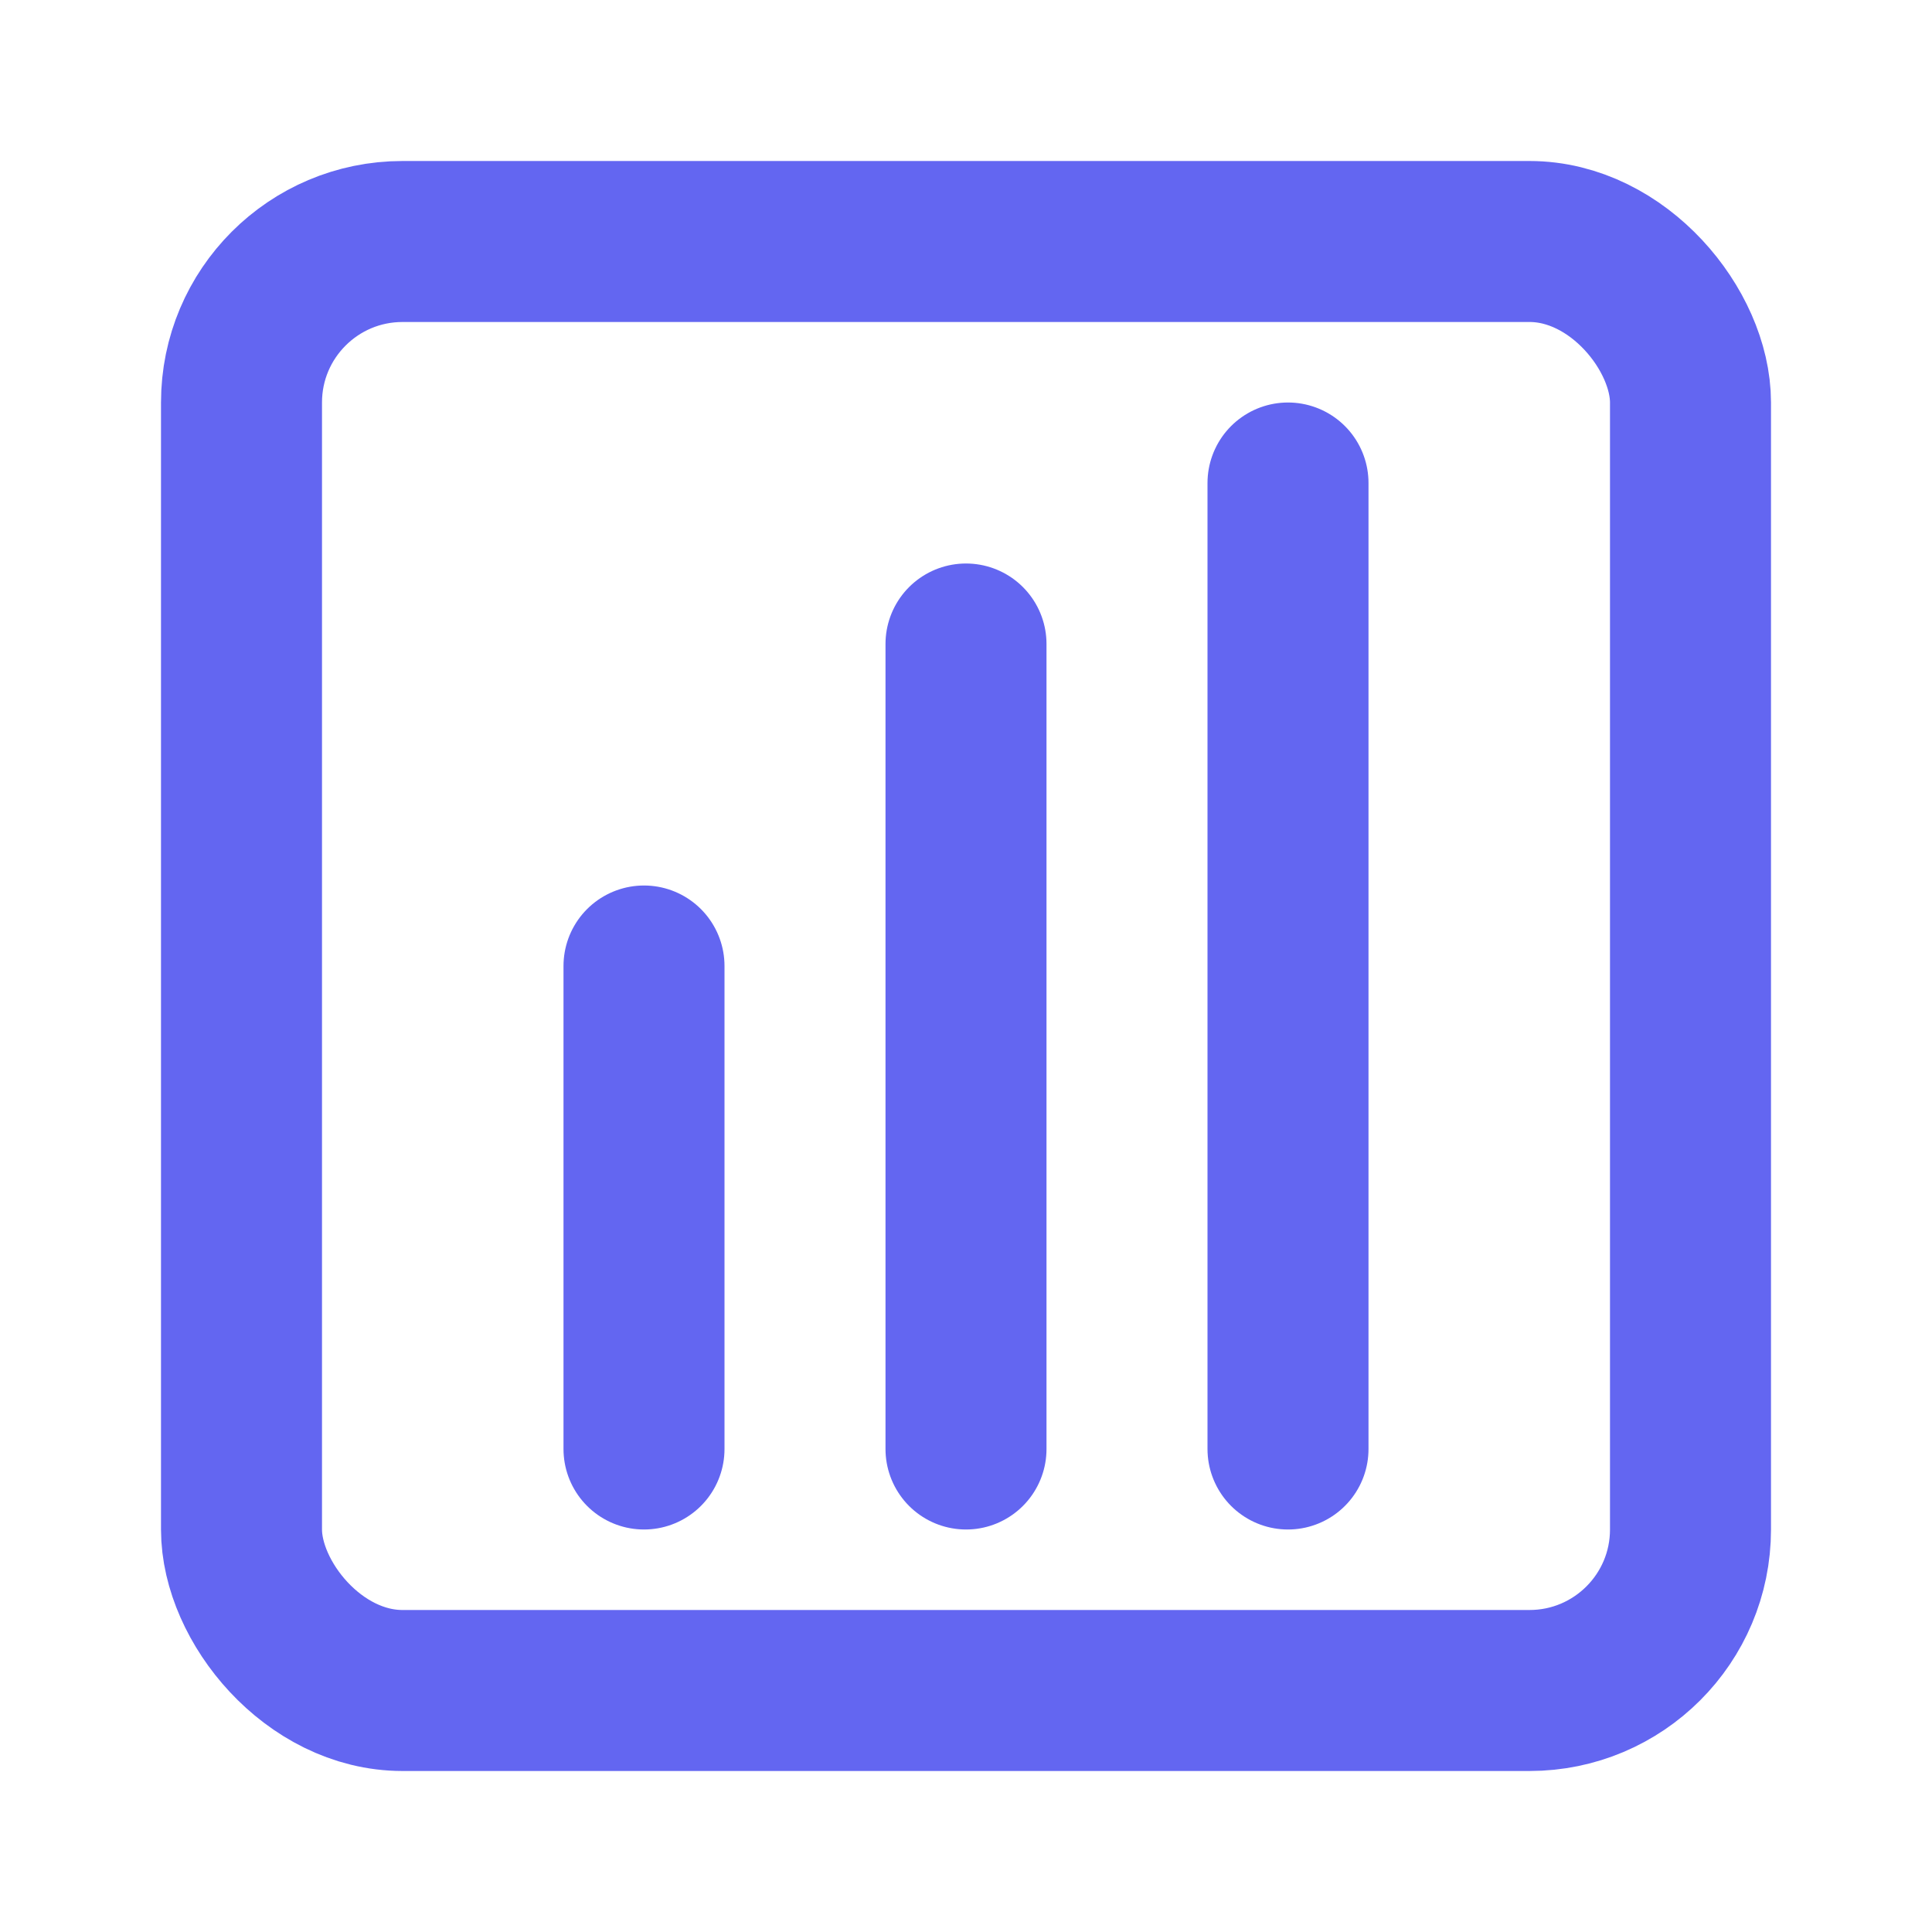 <svg xmlns="http://www.w3.org/2000/svg" width="24" height="24" viewBox="0 0 24 24" fill="none" stroke="currentColor" stroke-width="2" stroke-linecap="round" stroke-linejoin="round" class="icon-data">
  <rect x="3" y="3" width="18" height="18" rx="2" ry="2" stroke="#6366f1" fill="none"></rect>
  <line x1="8" y1="18" x2="8" y2="12" stroke="#6366f1"></line>
  <line x1="12" y1="18" x2="12" y2="8" stroke="#6366f1"></line>
  <line x1="16" y1="18" x2="16" y2="6" stroke="#6366f1"></line>
</svg> 
